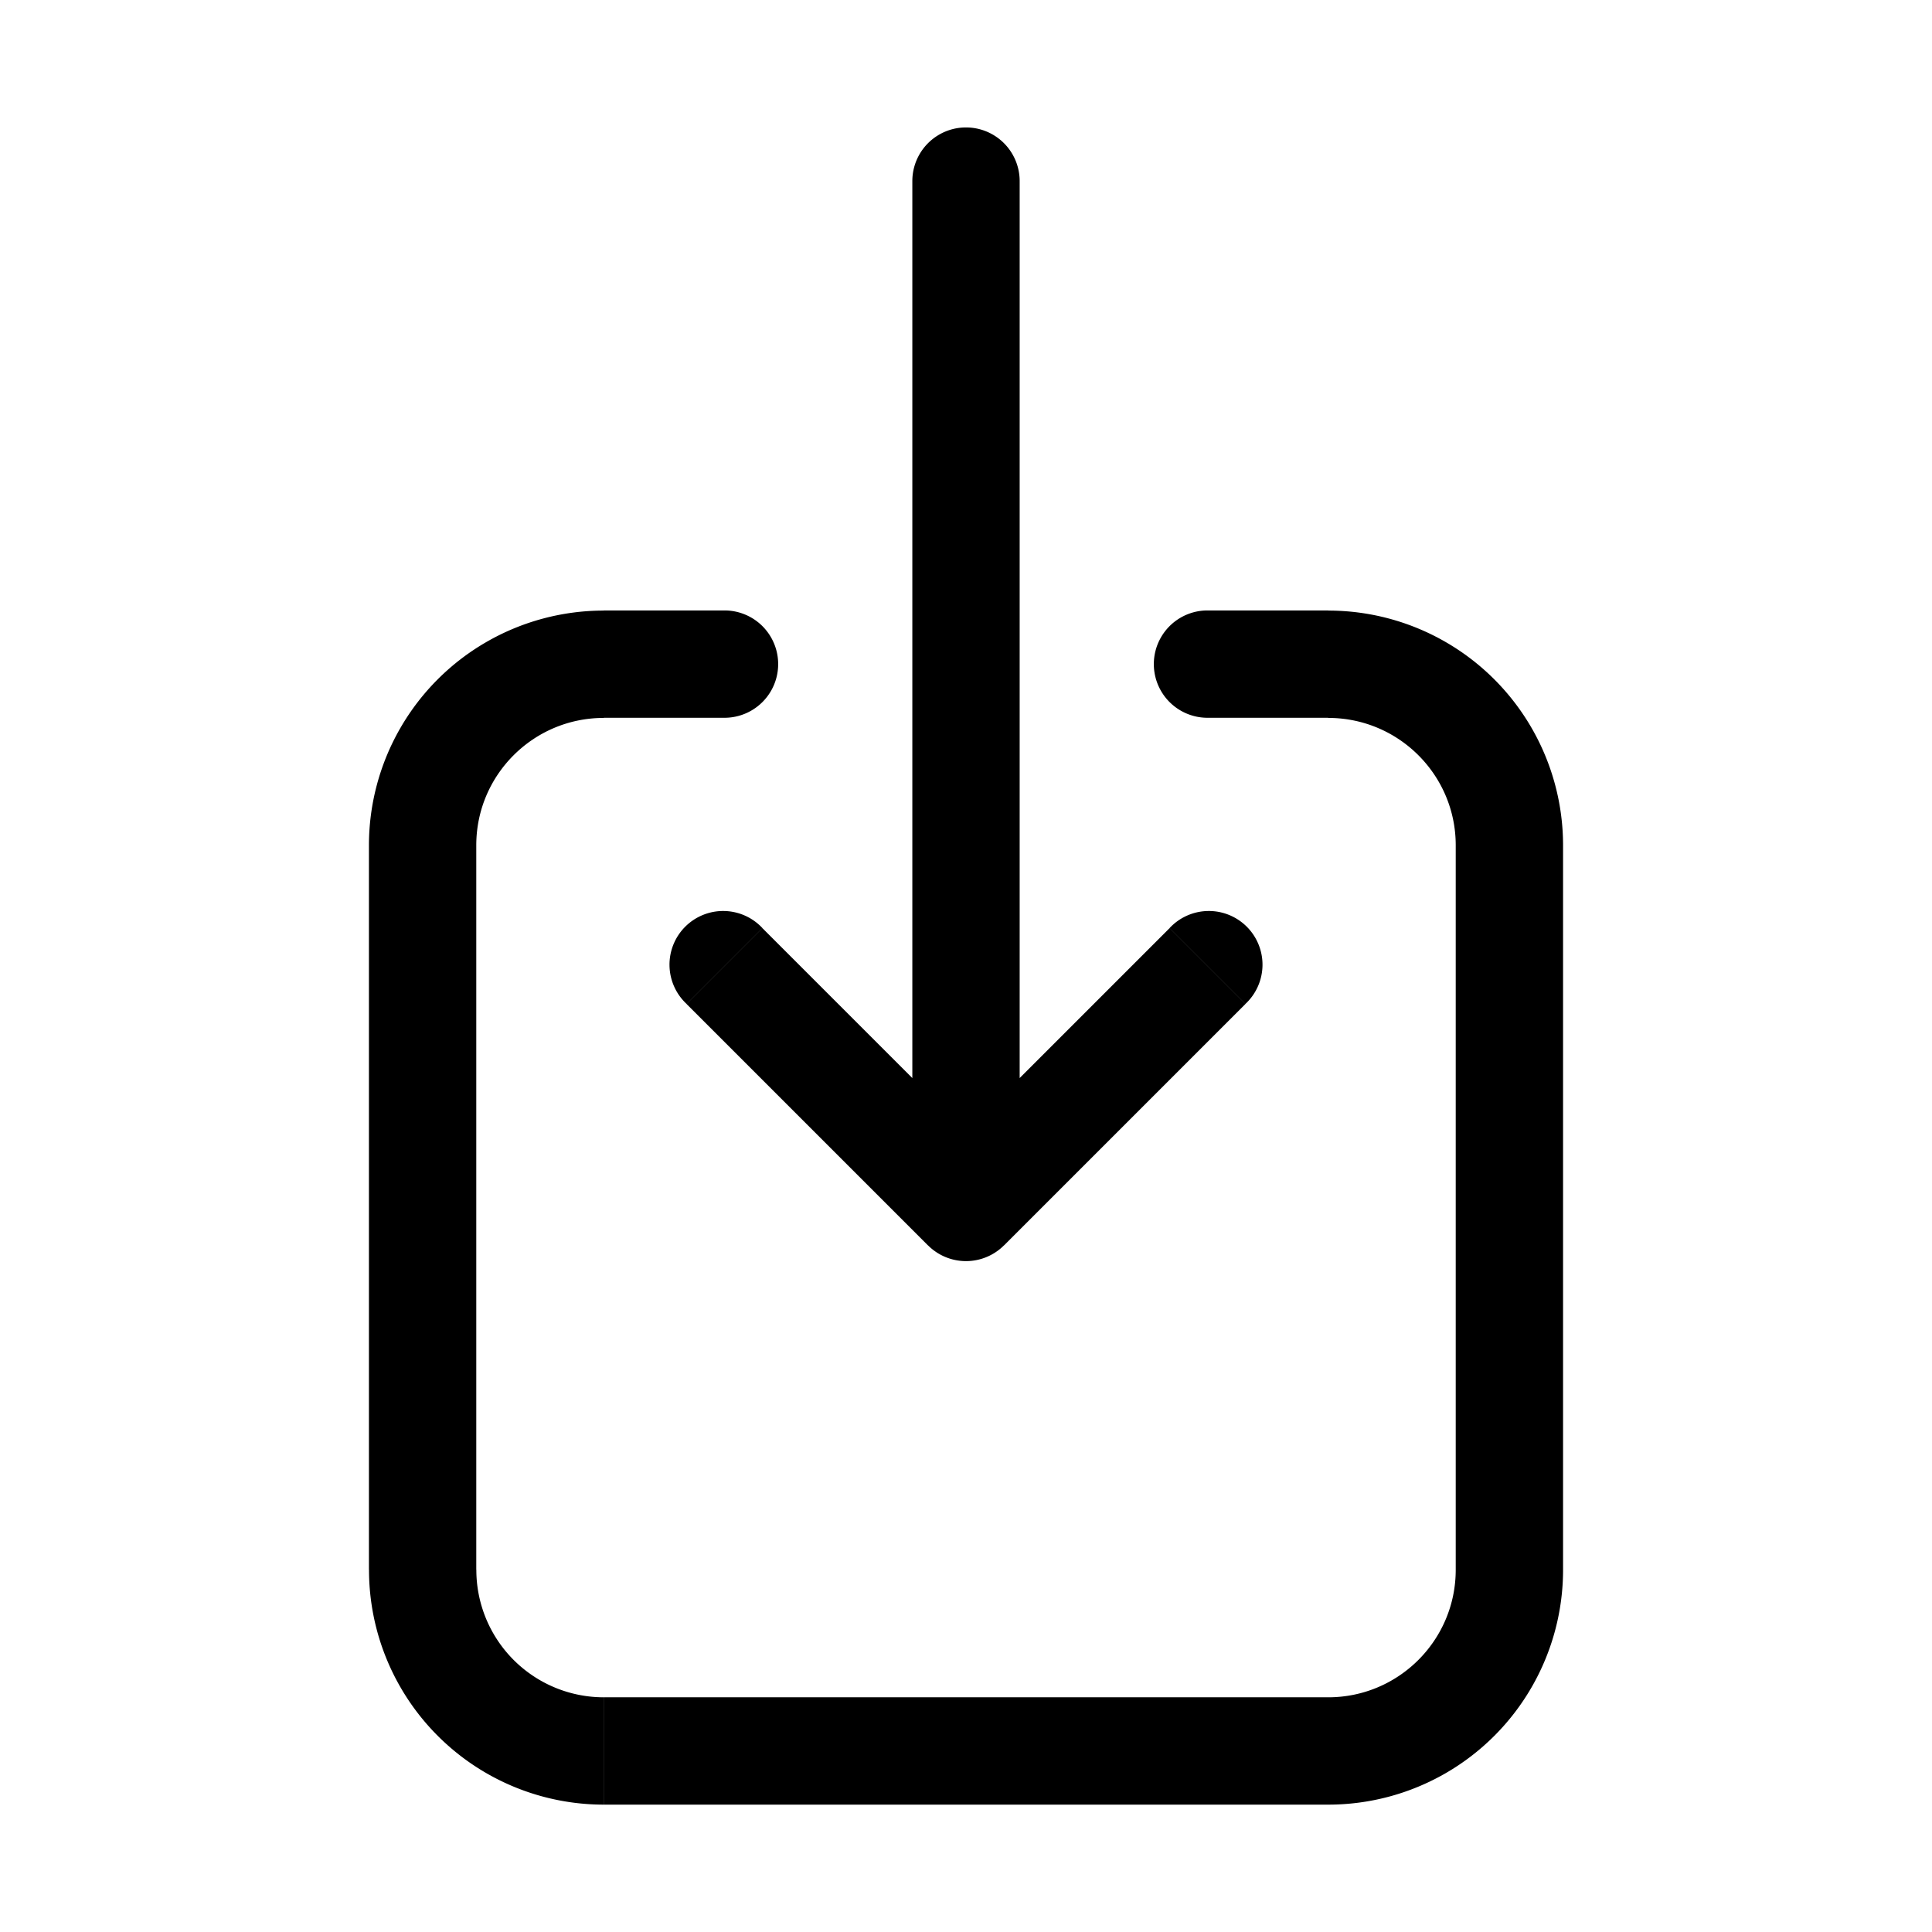 <svg fill="none" class="icon" viewBox="0 0 27 27"><path fill="currentColor" d="M10.125 10.031a.75.75 0 1 0 0-1.5v1.5Zm6.75-1.5a.75.75 0 0 0 0 1.5v-1.5Zm-6.22 4.439a.75.75 0 1 0-1.06 1.06l1.06-1.06Zm2.845 3.905-.53.53a.75.75 0 0 0 1.06 0l-.53-.53Zm3.905-2.845a.75.75 0 1 0-1.06-1.06l1.06 1.06ZM14.25 2.531a.75.75 0 0 0-1.5 0h1.5Zm6.094 9.281v10.126h1.5V11.813h-1.5ZM18.562 23.72H8.438v1.5h10.126v-1.5ZM6.656 21.937V11.813h-1.5v10.126h1.5Zm1.782-11.906h1.687v-1.5H8.437v1.5Zm8.437 0h1.688v-1.5h-1.688v1.5ZM8.437 23.72a1.781 1.781 0 0 1-1.78-1.782h-1.5a3.281 3.281 0 0 0 3.28 3.282v-1.5Zm11.907-1.782c0 .984-.798 1.782-1.782 1.782v1.5a3.281 3.281 0 0 0 3.282-3.282h-1.5Zm1.5-10.125a3.281 3.281 0 0 0-3.282-3.28v1.5c.984 0 1.782.797 1.782 1.78h1.5Zm-15.188 0c0-.983.798-1.78 1.782-1.78v-1.5a3.281 3.281 0 0 0-3.282 3.28h1.5Zm2.939 2.218 3.375 3.375 1.06-1.06-3.375-3.375-1.06 1.06Zm4.435 3.375 3.375-3.375-1.06-1.06-3.375 3.375 1.06 1.06Zm.22-.53V2.531h-1.5v14.344h1.5Z"/></svg>